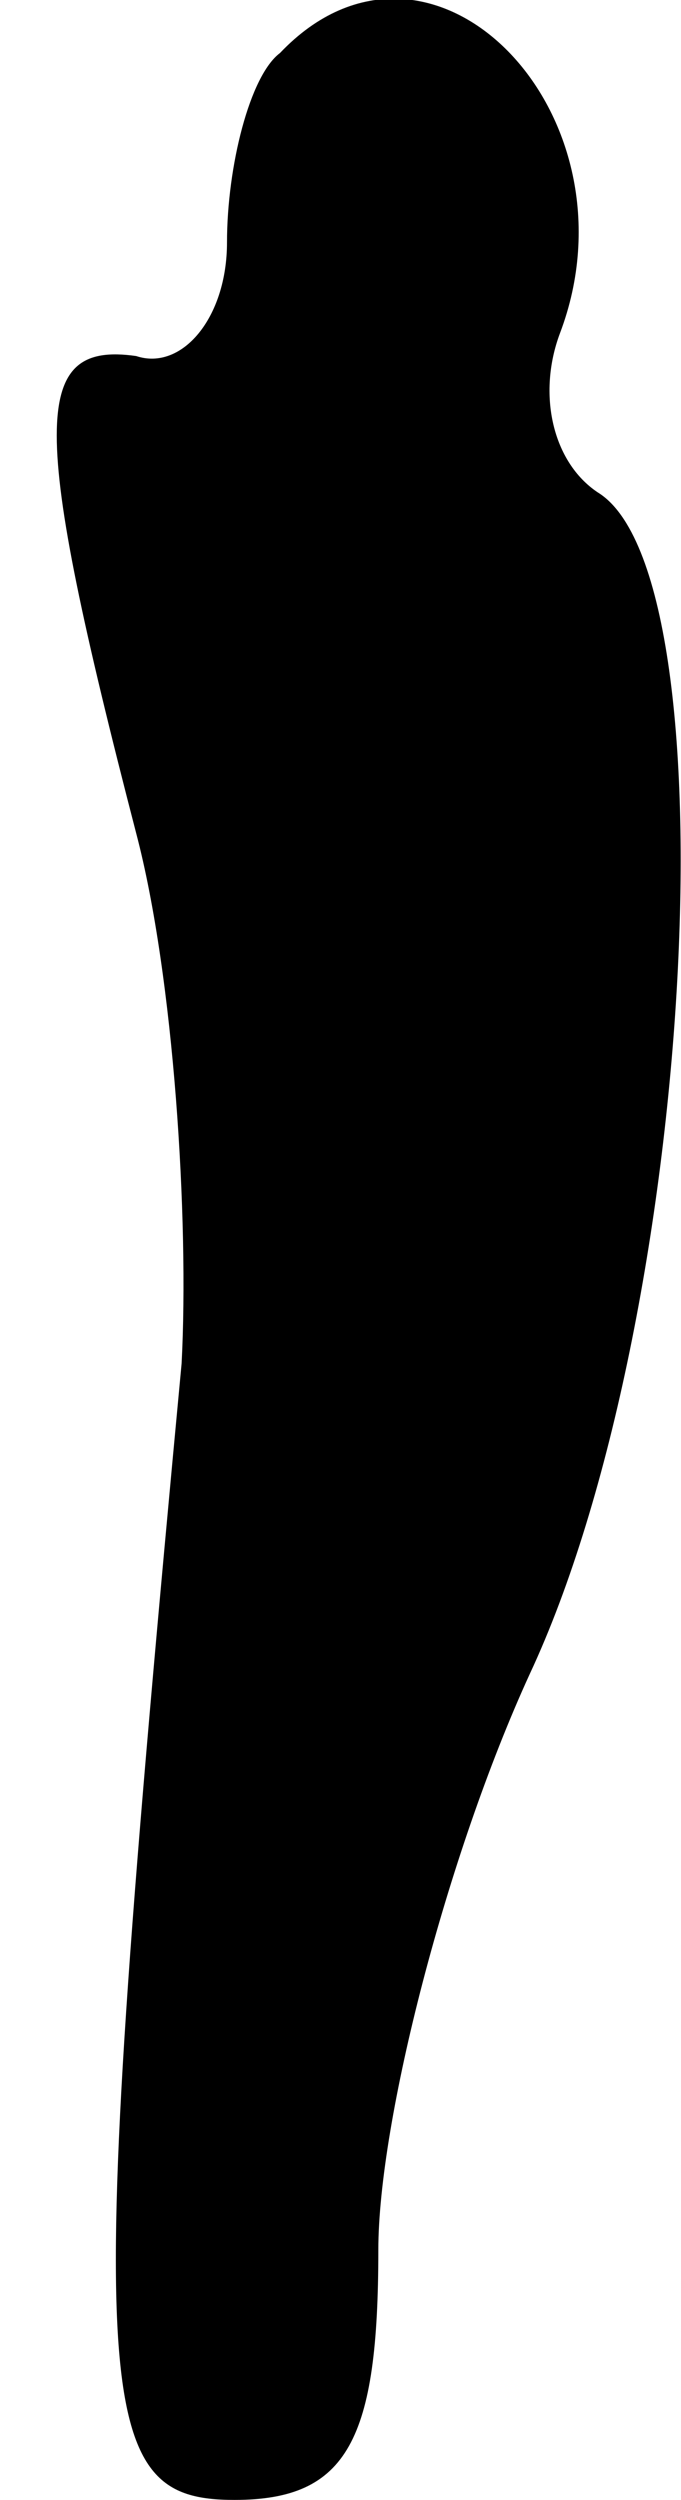 <?xml version="1.0" standalone="no"?>
<!DOCTYPE svg PUBLIC "-//W3C//DTD SVG 20010904//EN"
 "http://www.w3.org/TR/2001/REC-SVG-20010904/DTD/svg10.dtd">
<svg version="1.0" xmlns="http://www.w3.org/2000/svg"
 width="9pt" height="33pt" viewBox="0 0 9 33"
 preserveAspectRatio="xMidYMid meet">
<g transform="translate(0,33) scale(0.1,-0.1)"
fill="#000000" stroke="none">
<path fill="#000000" stroke="none" d="M37 323 c-4 -3 -7 -15 -7 -25 0 -10 -6
-17 -12 -15 -14 2 -14 -9 0 -63 5 -19 7 -51 6 -70 -13 -138 -12 -150 7 -150
15 0 19 8 19 33 0 17 9 52 20 76 22 47 27 145 9 156 -6 4 -8 13 -5 21 11 29
-17 58 -37 37z"/>
</g>
</svg>
